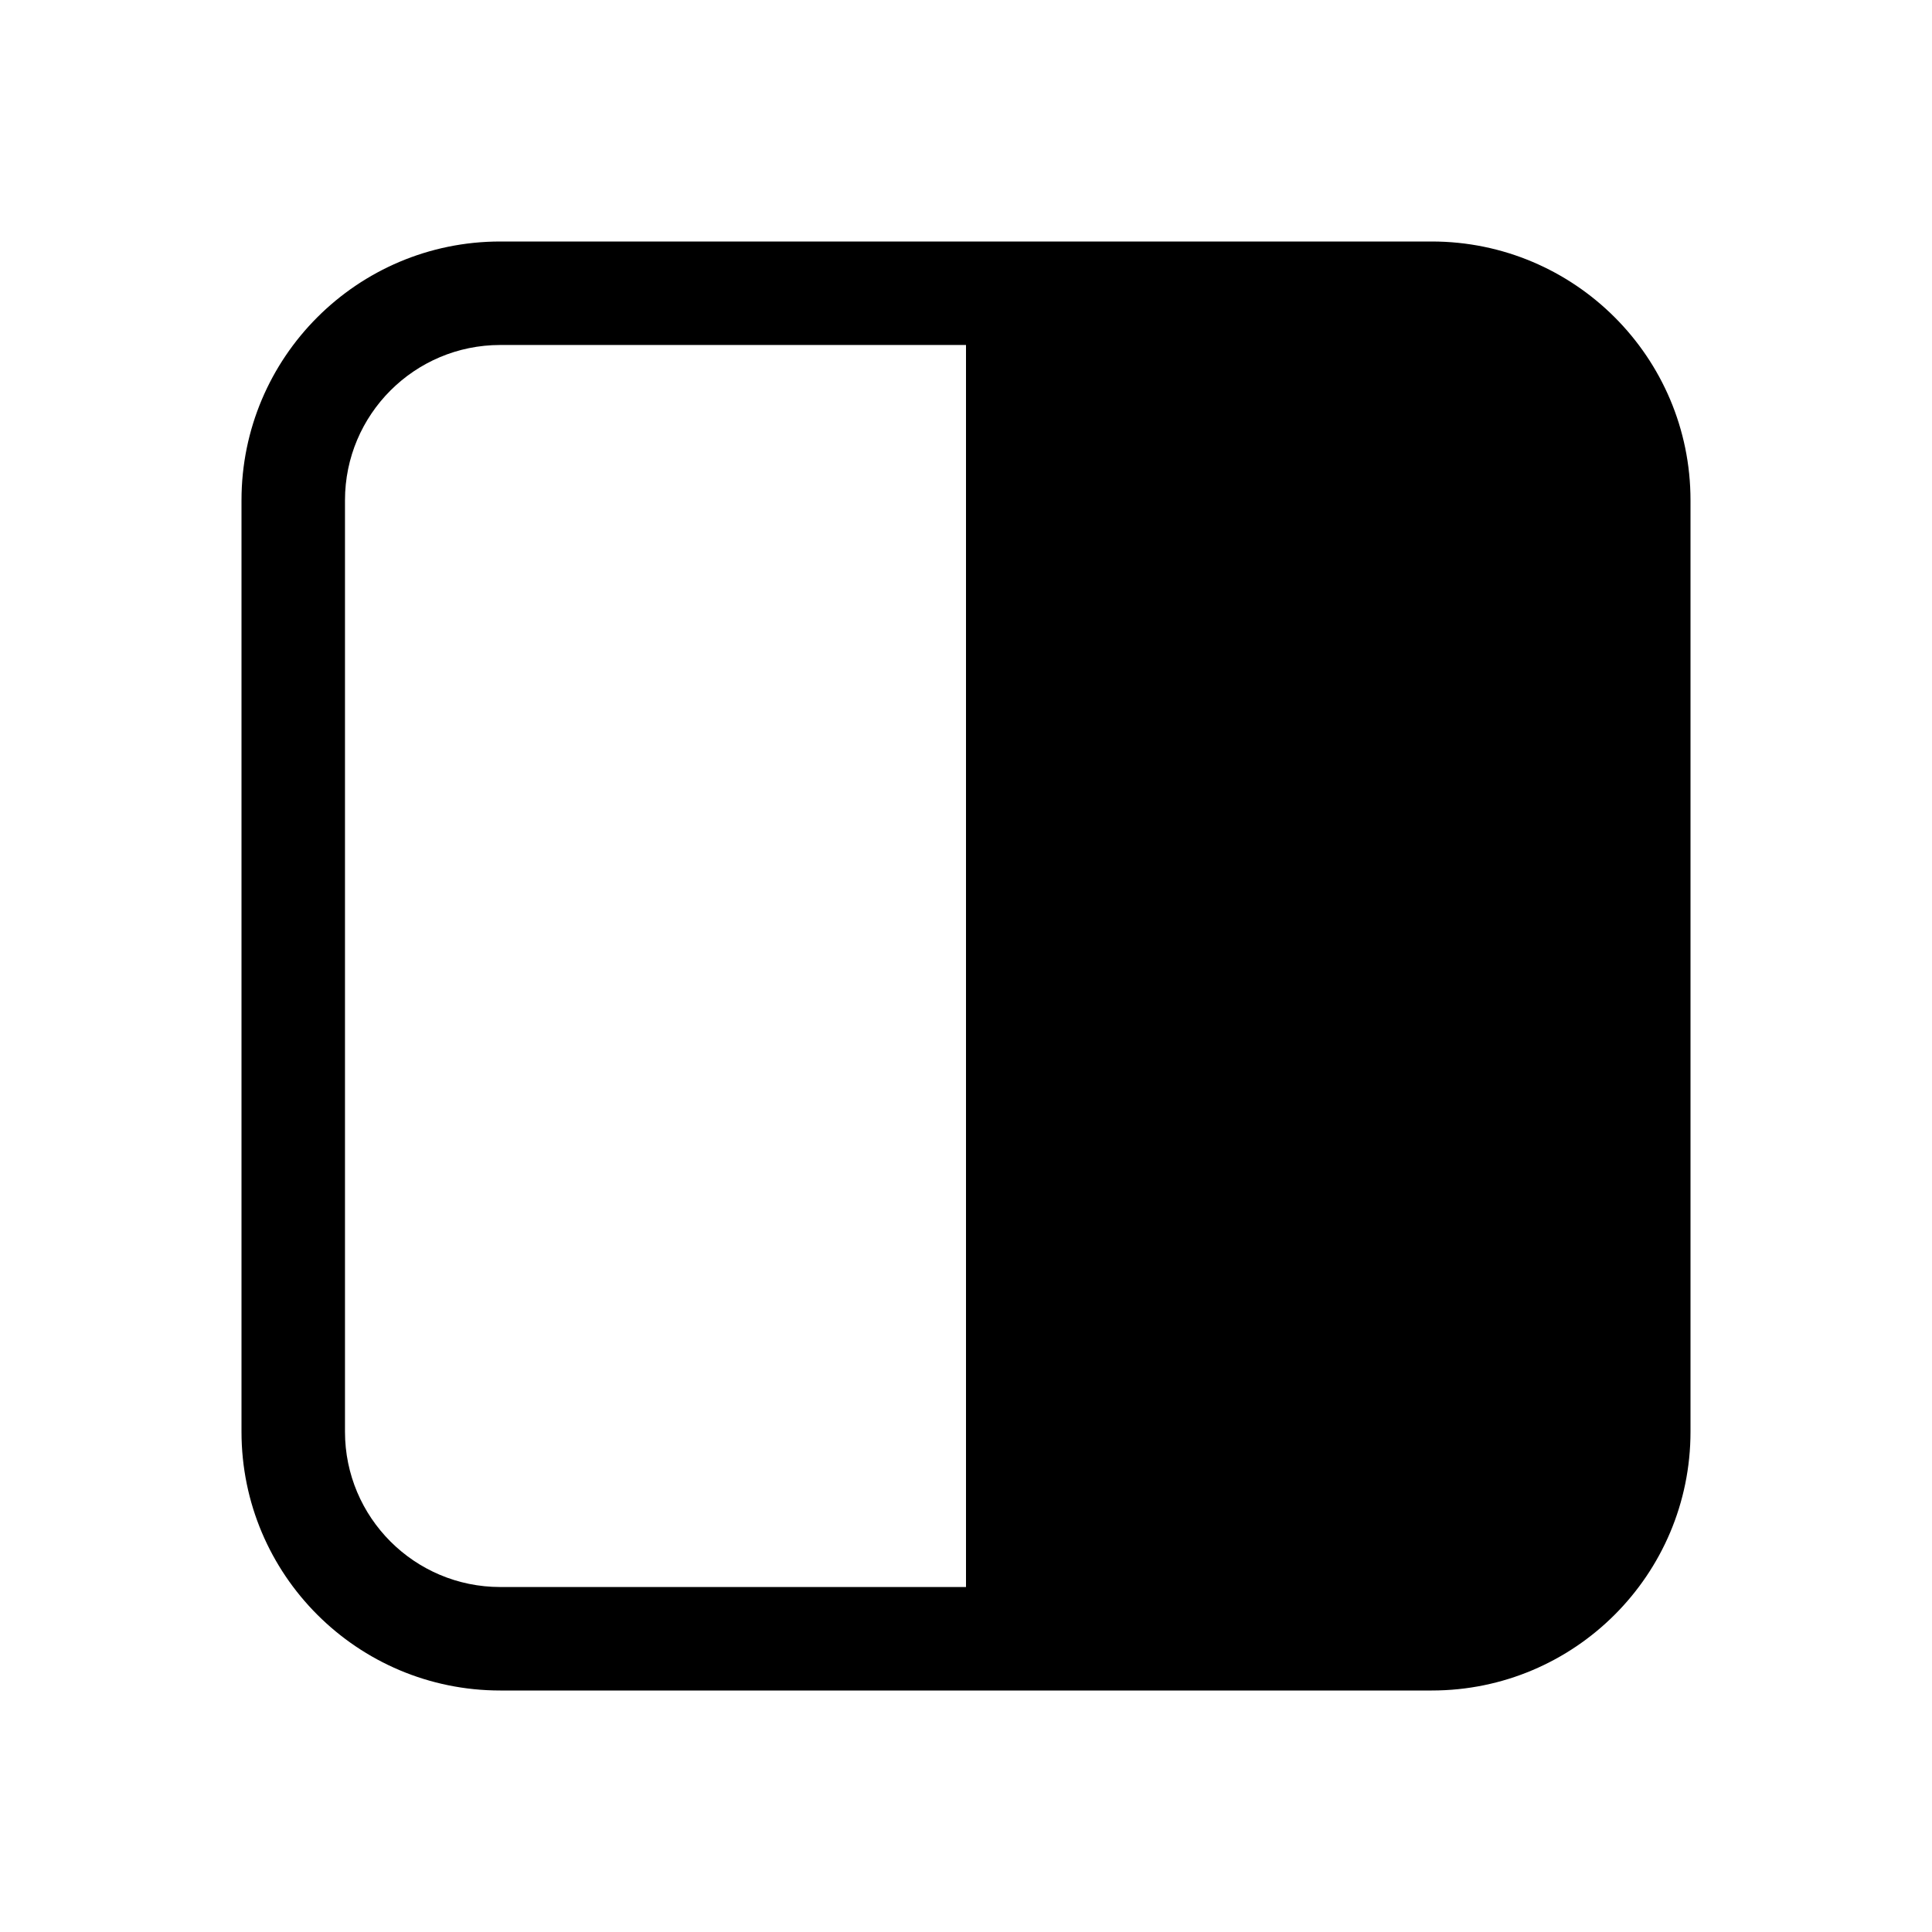 <svg width="16" height="16" viewBox="0 0 16 16" xmlns="http://www.w3.org/2000/svg" fill="currentColor"><path d="M14 4.143C14 2.959 13.04 2 11.857 2H4.143C2.959 2 2 2.96 2 4.143v7.714C2 13.041 2.96 14 4.143 14h7.714C13.041 14 14 13.04 14 11.857V4.143zM4.143 2.857H8v10.286H4.143c-.71 0-1.286-.576-1.286-1.286V4.143c0-.71.576-1.286 1.286-1.286z"/></svg>